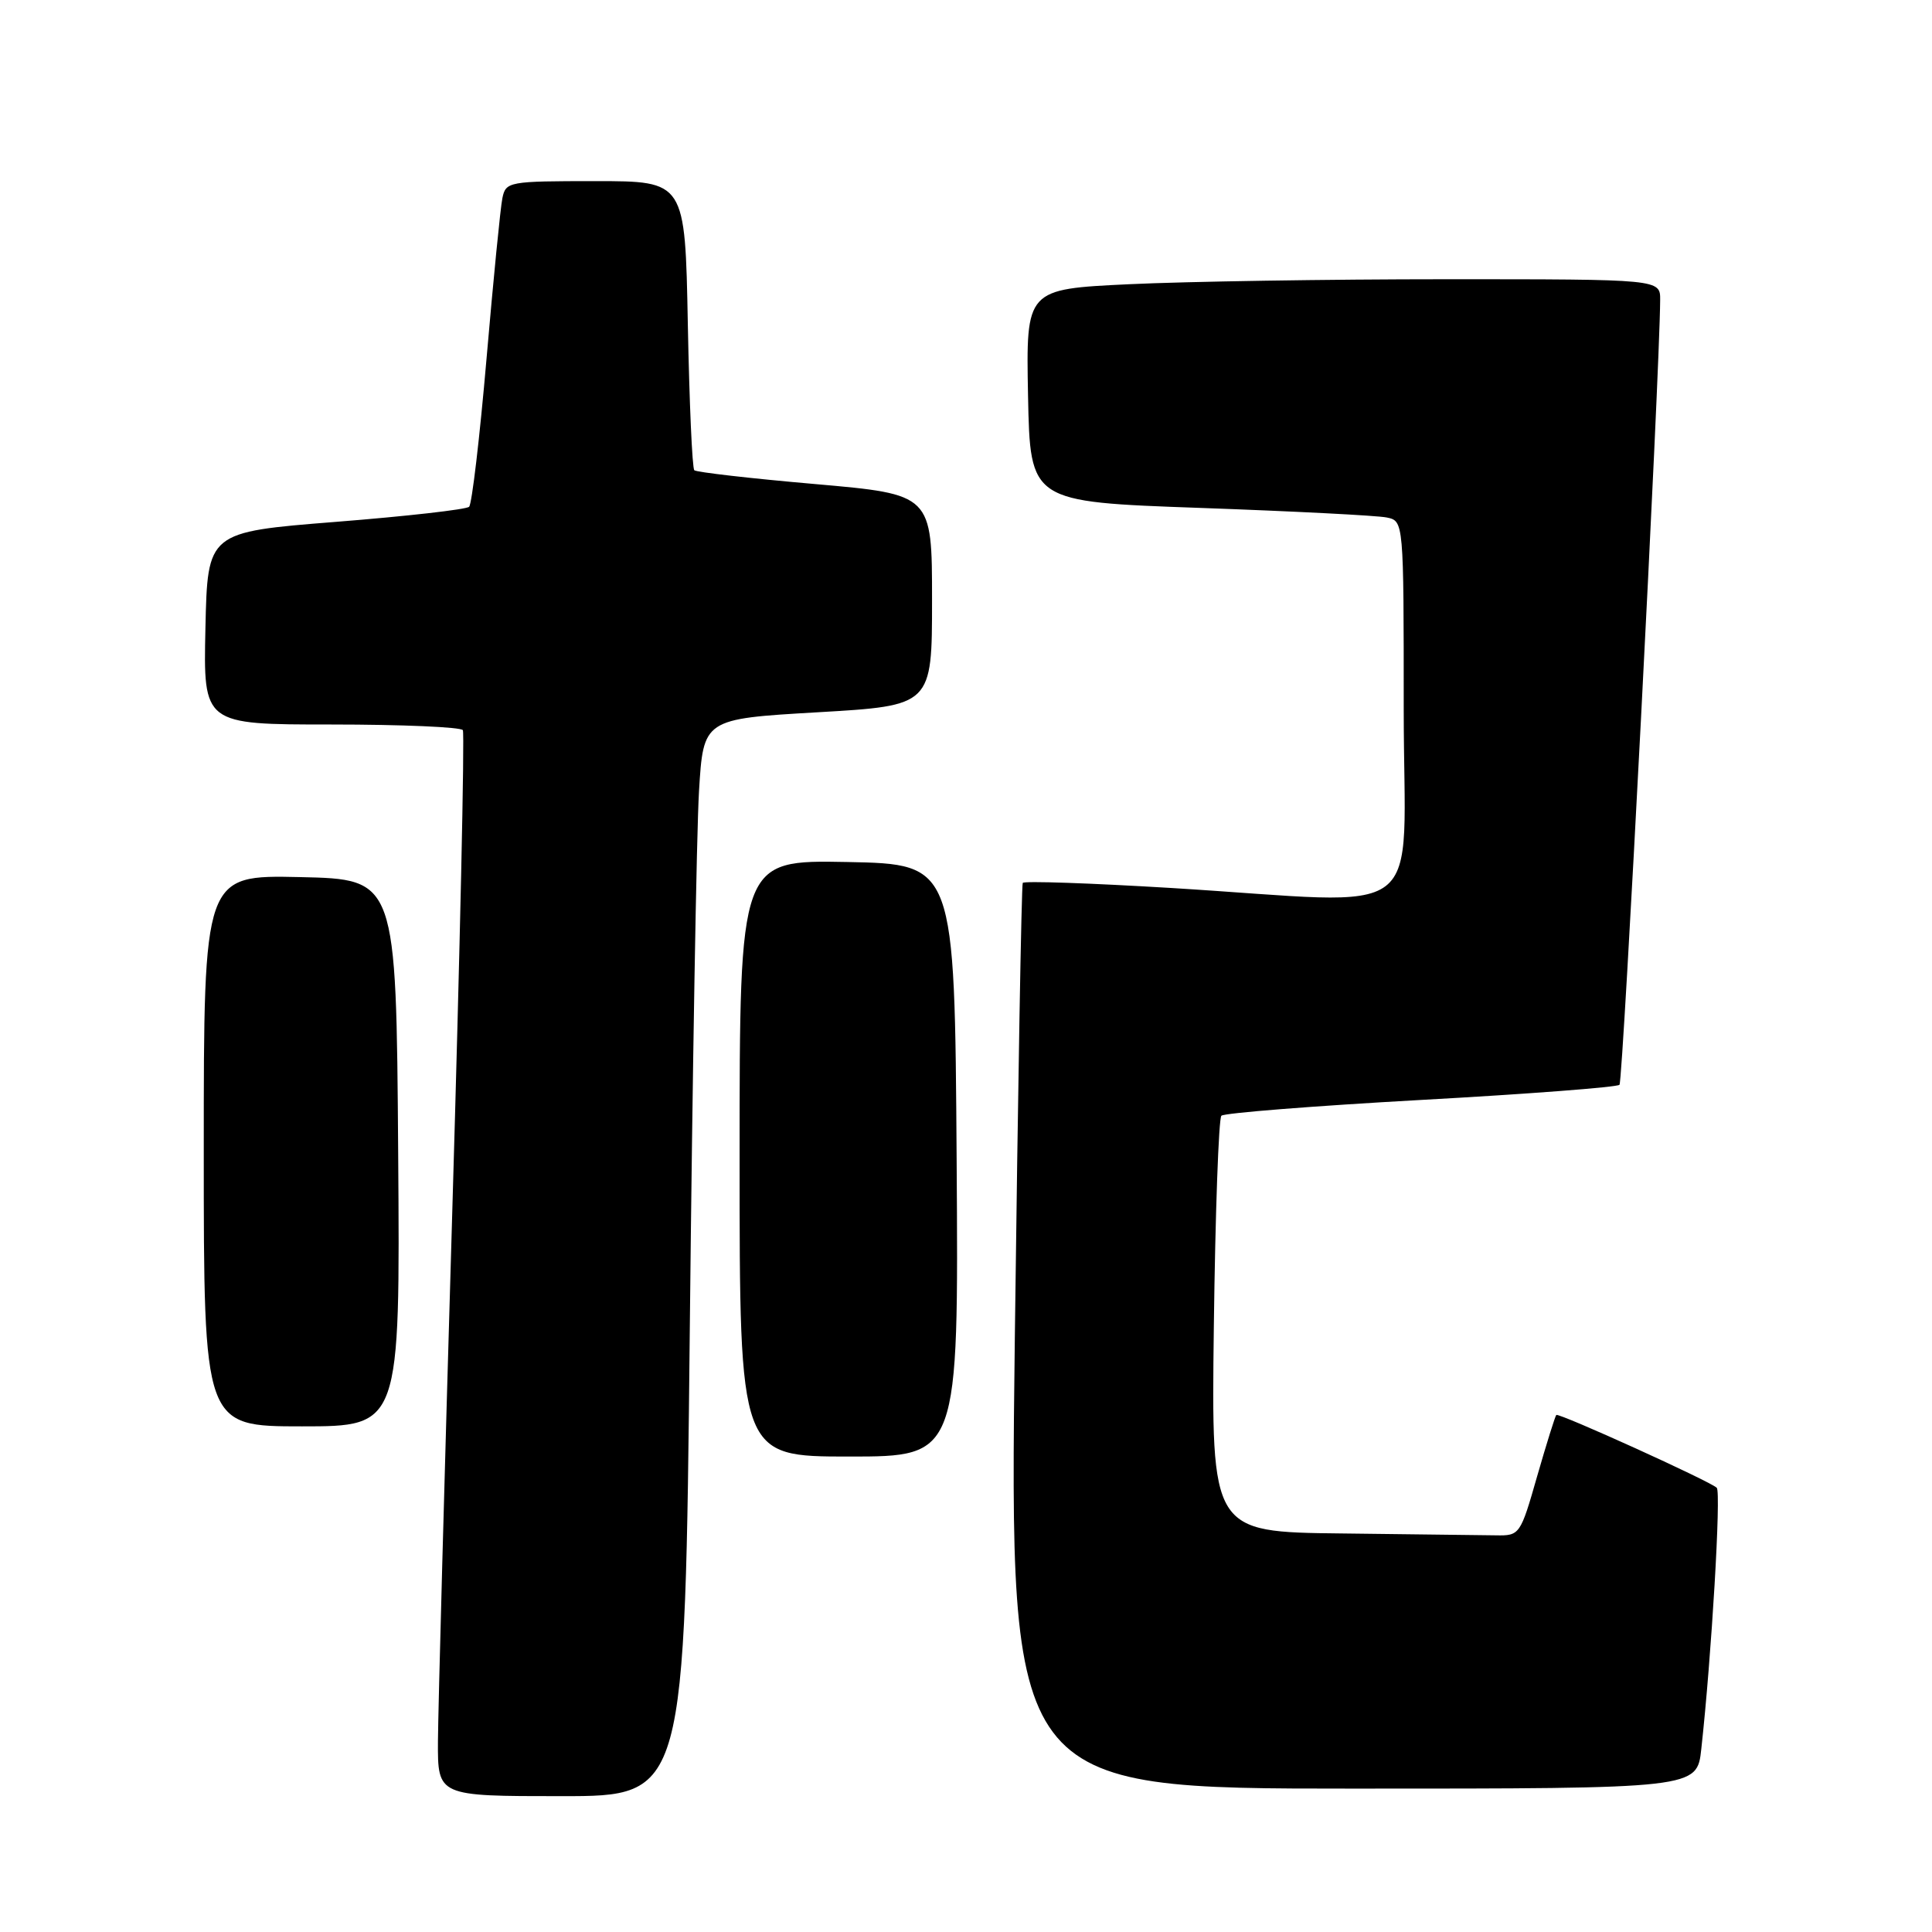 <?xml version="1.0" encoding="UTF-8" standalone="no"?>
<!DOCTYPE svg PUBLIC "-//W3C//DTD SVG 1.1//EN" "http://www.w3.org/Graphics/SVG/1.1/DTD/svg11.dtd" >
<svg xmlns="http://www.w3.org/2000/svg" xmlns:xlink="http://www.w3.org/1999/xlink" version="1.1" viewBox="0 0 256 256">
 <g >
 <path fill="currentColor"
d=" M 91.40 176.25 C 91.75 142.29 92.30 110.17 92.62 104.88 C 93.20 95.26 93.20 95.26 108.35 94.38 C 123.50 93.50 123.50 93.50 123.50 79.50 C 123.50 65.50 123.50 65.50 108.00 64.14 C 99.47 63.40 92.28 62.57 92.00 62.31 C 91.72 62.05 91.34 53.32 91.14 42.92 C 90.78 24.00 90.78 24.00 78.91 24.00 C 67.40 24.00 67.02 24.07 66.57 26.25 C 66.31 27.49 65.37 37.05 64.47 47.50 C 63.57 57.95 62.53 66.79 62.16 67.15 C 61.80 67.51 53.85 68.41 44.50 69.15 C 27.50 70.50 27.50 70.50 27.22 83.25 C 26.94 96.00 26.94 96.00 43.91 96.00 C 53.25 96.00 61.08 96.34 61.33 96.75 C 61.58 97.16 60.95 125.85 59.93 160.50 C 58.91 195.15 58.05 226.76 58.03 230.75 C 58.00 238.00 58.00 238.00 74.38 238.00 C 90.76 238.00 90.76 238.00 91.40 176.25 Z  M 225.43 231.75 C 226.79 219.44 228.07 197.74 227.48 197.14 C 226.65 196.30 206.58 187.19 206.22 187.49 C 206.07 187.62 204.93 191.27 203.68 195.61 C 201.46 203.38 201.37 203.50 198.21 203.44 C 196.45 203.41 187.24 203.30 177.75 203.19 C 160.50 203.00 160.50 203.00 160.84 175.75 C 161.03 160.76 161.48 148.20 161.84 147.84 C 162.20 147.48 174.09 146.54 188.25 145.75 C 202.42 144.97 214.27 144.06 214.59 143.74 C 215.06 143.28 219.92 49.57 219.98 39.75 C 220.00 37.00 220.00 37.00 191.66 37.00 C 176.07 37.00 157.16 37.30 149.63 37.66 C 135.95 38.31 135.95 38.31 136.22 52.41 C 136.50 66.50 136.50 66.50 159.00 67.30 C 171.38 67.74 182.51 68.31 183.75 68.57 C 186.00 69.04 186.00 69.04 186.00 94.02 C 186.00 122.76 189.89 119.78 155.16 117.66 C 144.52 117.02 135.68 116.71 135.52 116.99 C 135.35 117.27 134.88 144.39 134.47 177.25 C 133.74 237.00 133.74 237.00 179.30 237.00 C 224.86 237.00 224.86 237.00 225.43 231.75 Z  M 126.76 153.75 C 126.50 114.50 126.50 114.50 112.25 114.22 C 98.00 113.95 98.00 113.95 98.00 153.47 C 98.00 193.00 98.00 193.00 112.51 193.00 C 127.02 193.00 127.02 193.00 126.76 153.75 Z  M 52.76 152.75 C 52.50 116.50 52.50 116.50 39.75 116.22 C 27.00 115.94 27.00 115.94 27.00 152.47 C 27.00 189.00 27.00 189.00 40.01 189.00 C 53.02 189.00 53.02 189.00 52.76 152.75 Z "/>
</g>
</svg>